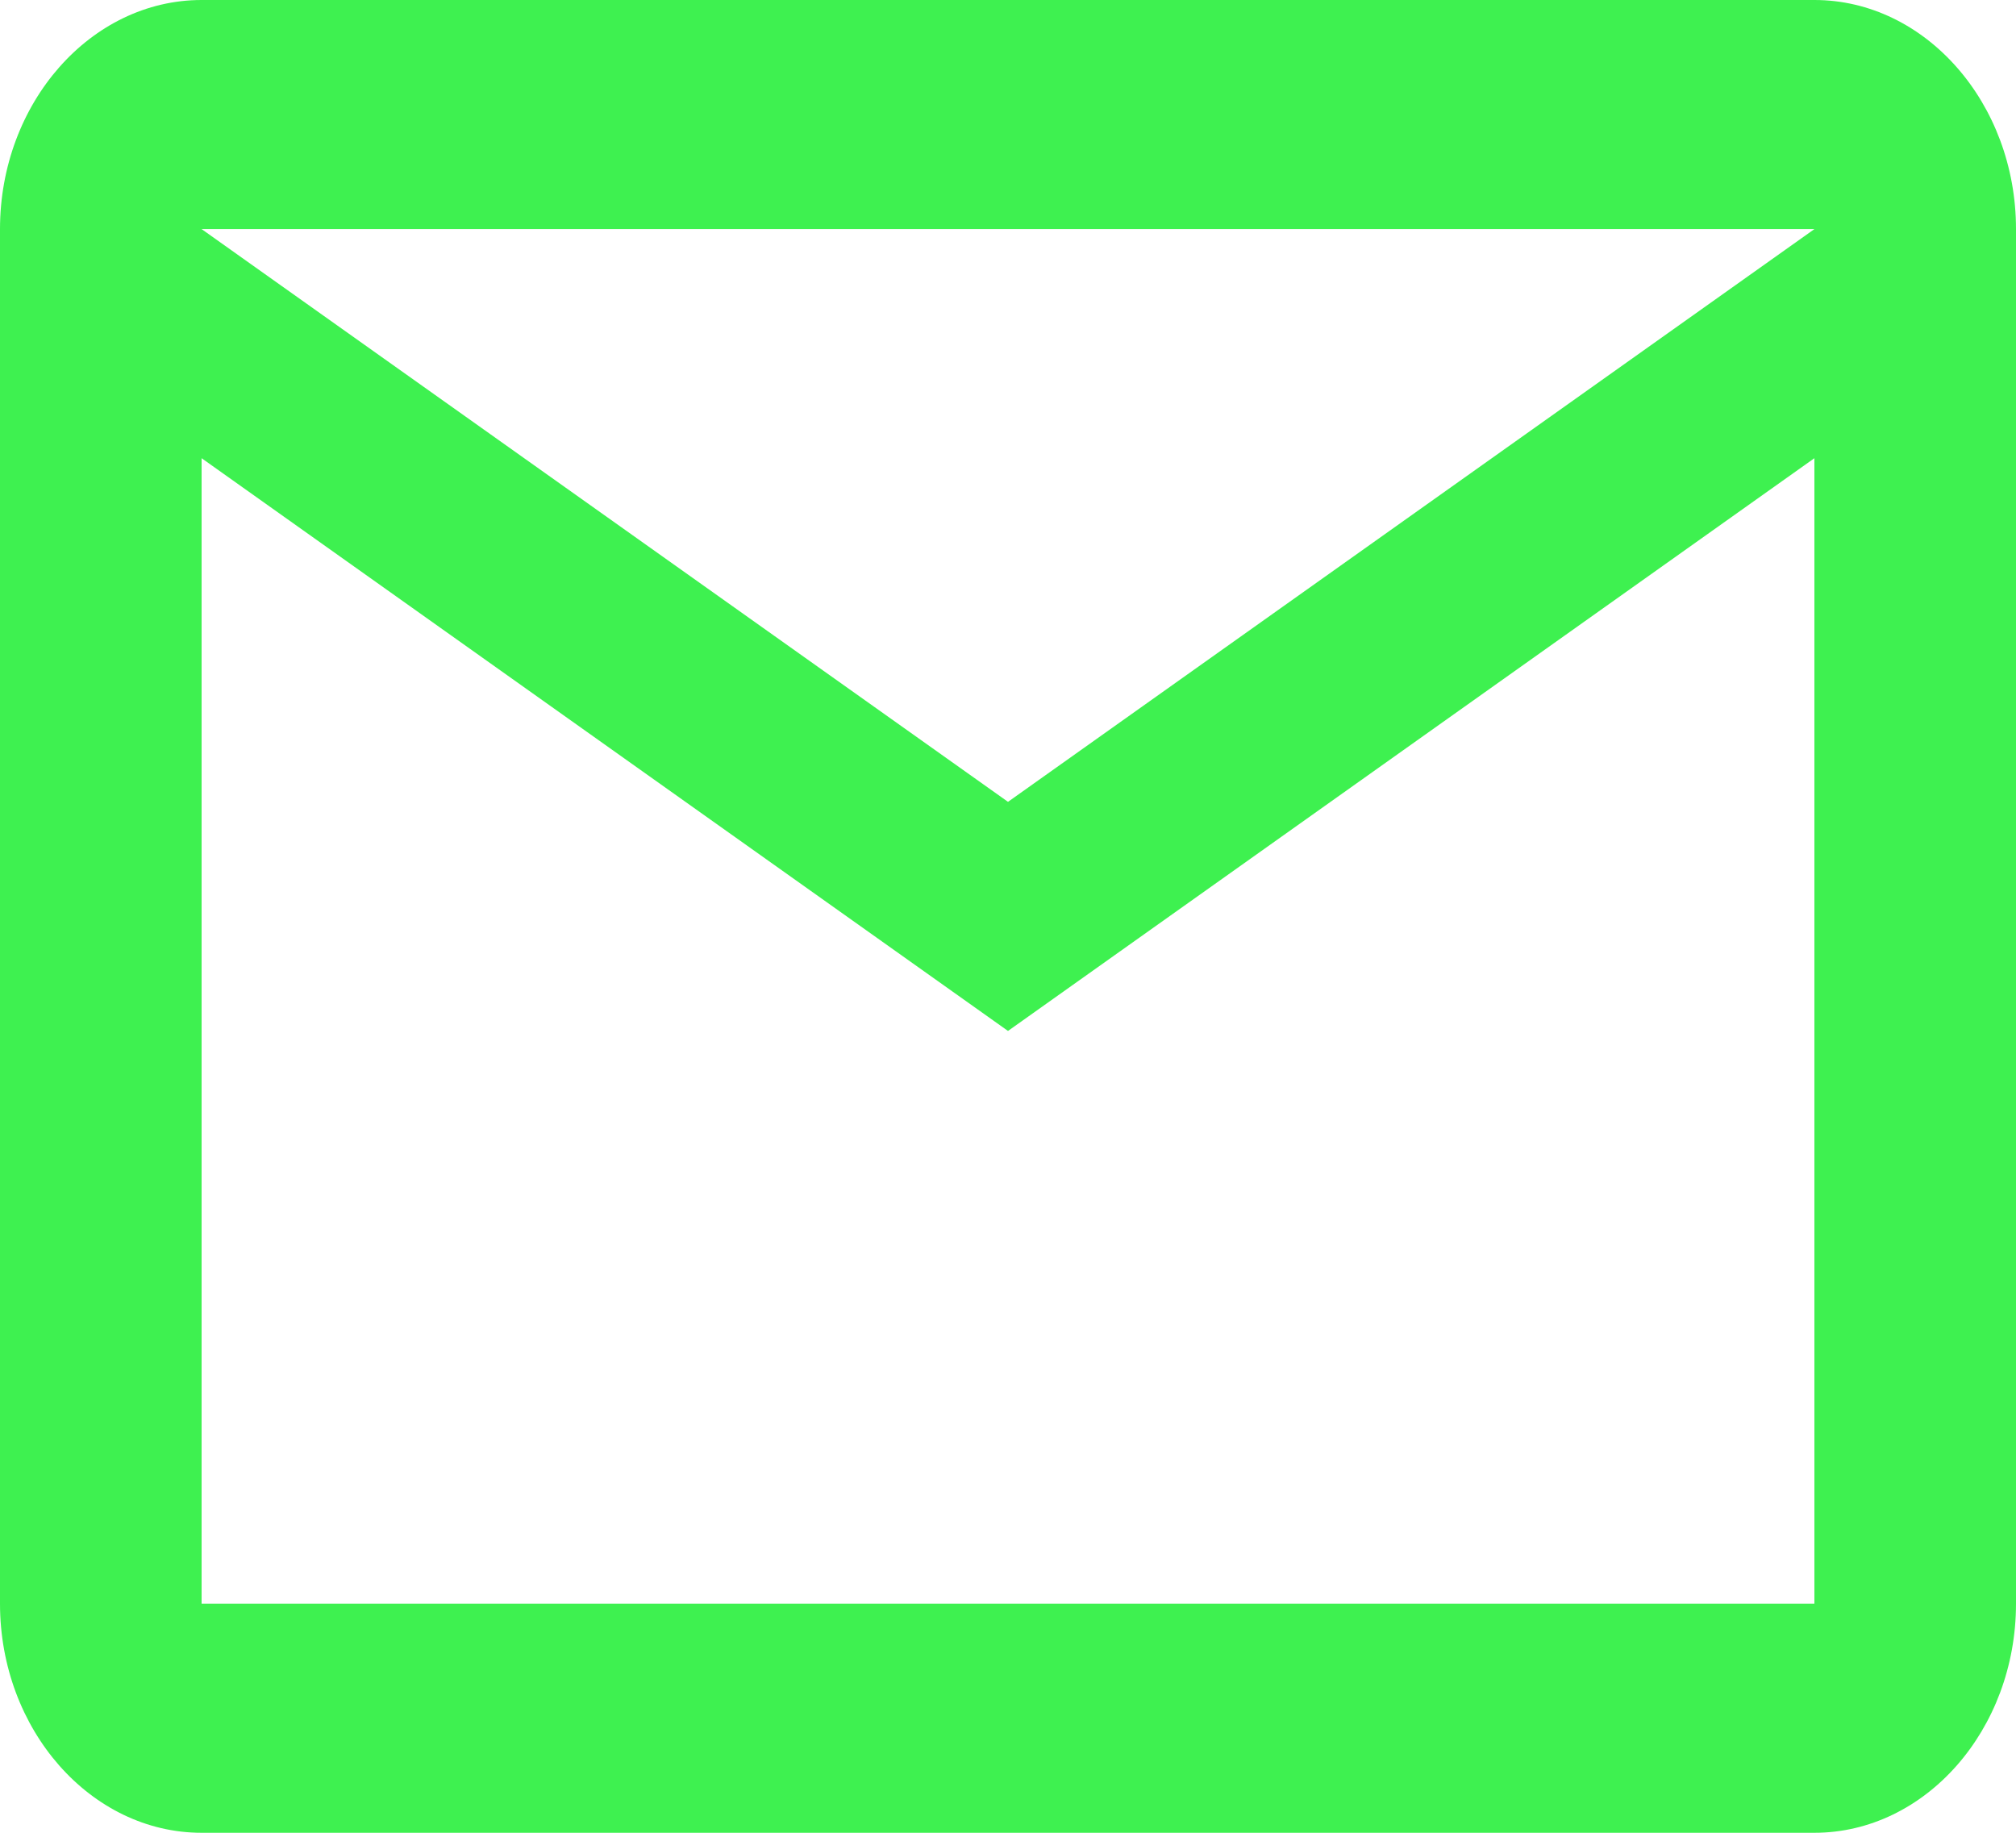 <svg width="55" height="50" viewBox="0 0 55 50" fill="none" xmlns="http://www.w3.org/2000/svg">
<path d="M55 6.25C55 2.812 52.525 0 49.5 0H5.5C2.475 0 0 2.812 0 6.25V43.75C0 47.188 2.475 50 5.5 50H49.5C52.525 50 55 47.188 55 43.75V6.25ZM49.5 6.25L27.5 21.875L5.5 6.25H49.5ZM49.5 43.75H5.5V12.5L27.5 28.125L49.5 12.5V43.75Z" fill="#3EF150"/>
</svg>
